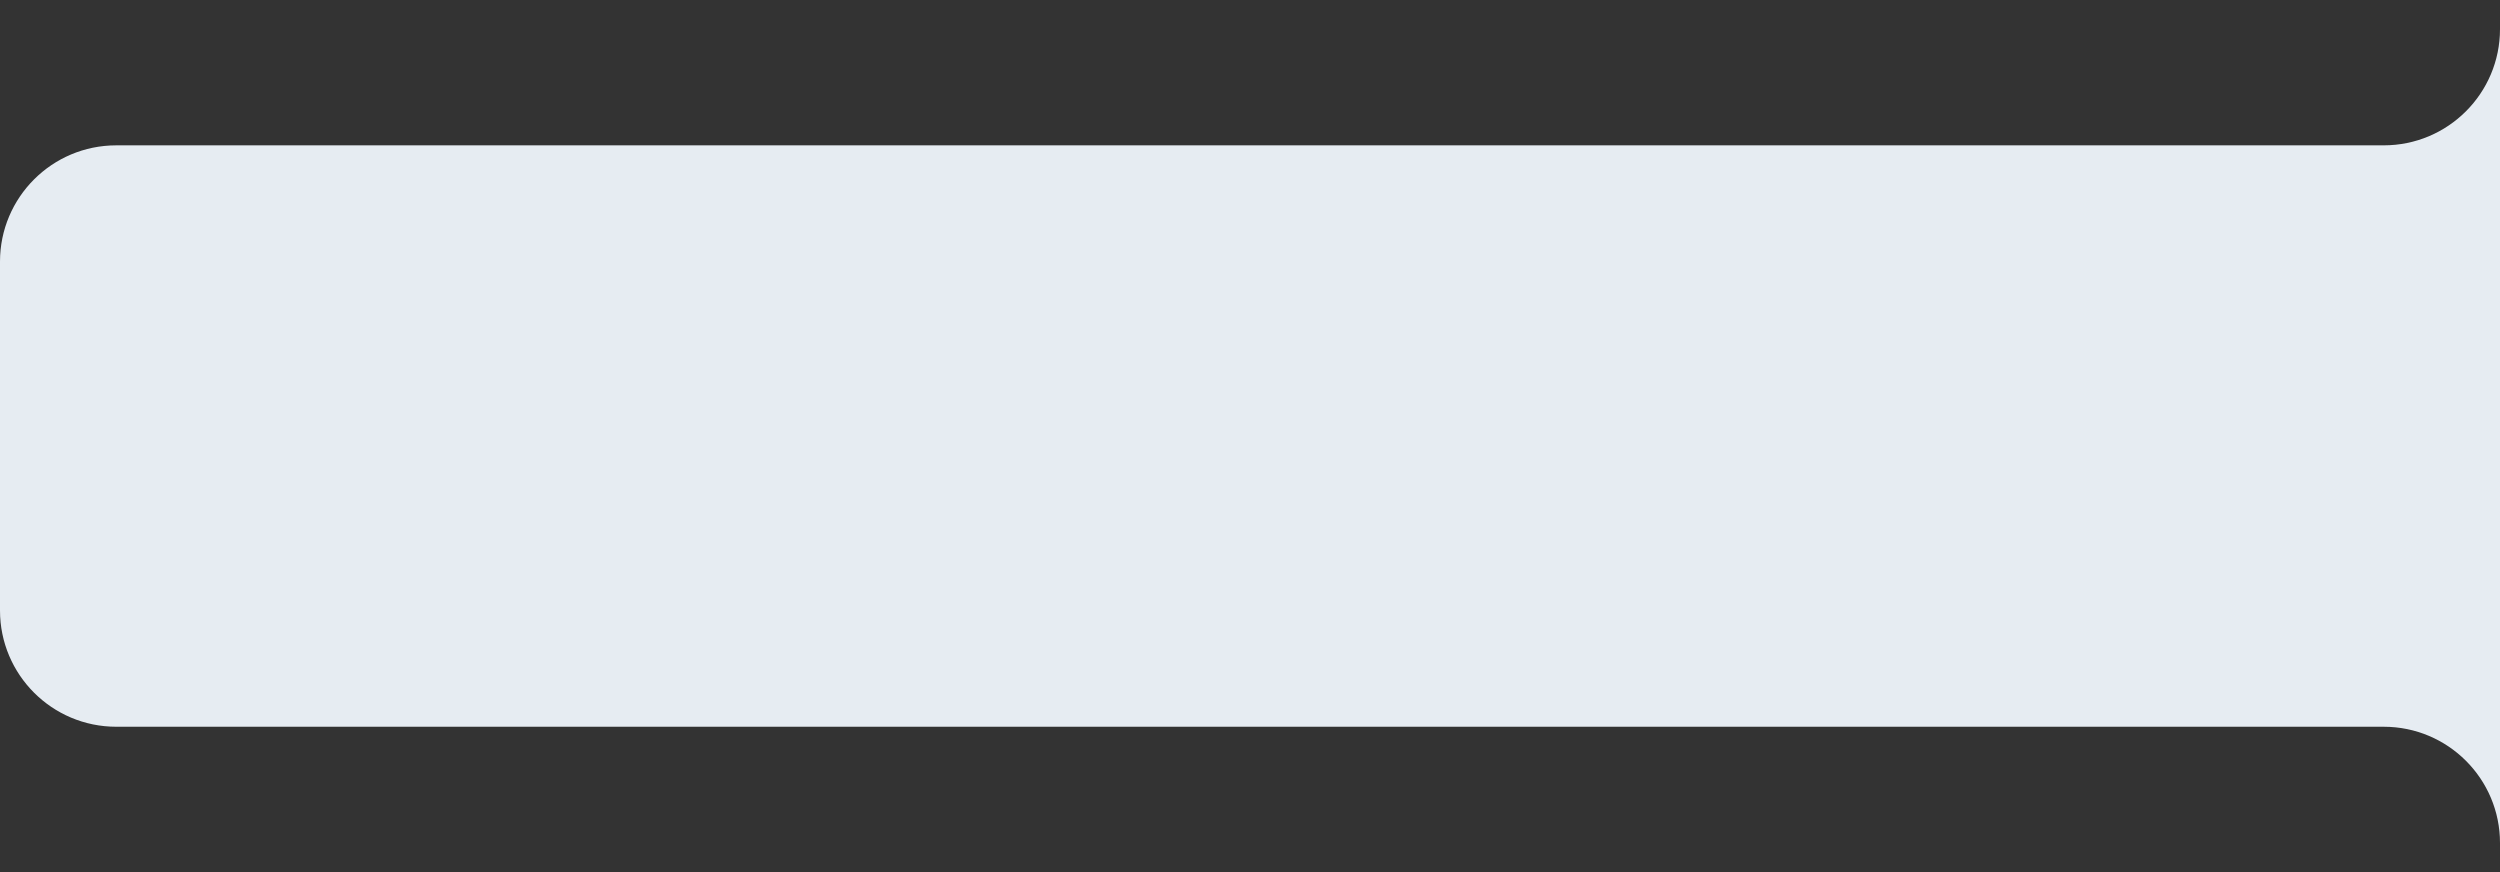 <svg width="172" height="60" viewBox="0 0 172 60" fill="none" xmlns="http://www.w3.org/2000/svg">
<rect x="0" y="0" width="172" height="60" fill="#333333" stroke="none"/>
<path d="M3.68239e-05 18C1.64867e-05 13.582 3.582 10 8 10H163H164C168.418 10 172 6.418 172 2V0V60V58C172 53.582 168.418 50 164 50H163H8C3.582 50 0 46.418 0 42L3.68239e-05 18Z" fill="#E6ECF2"/>
</svg>
